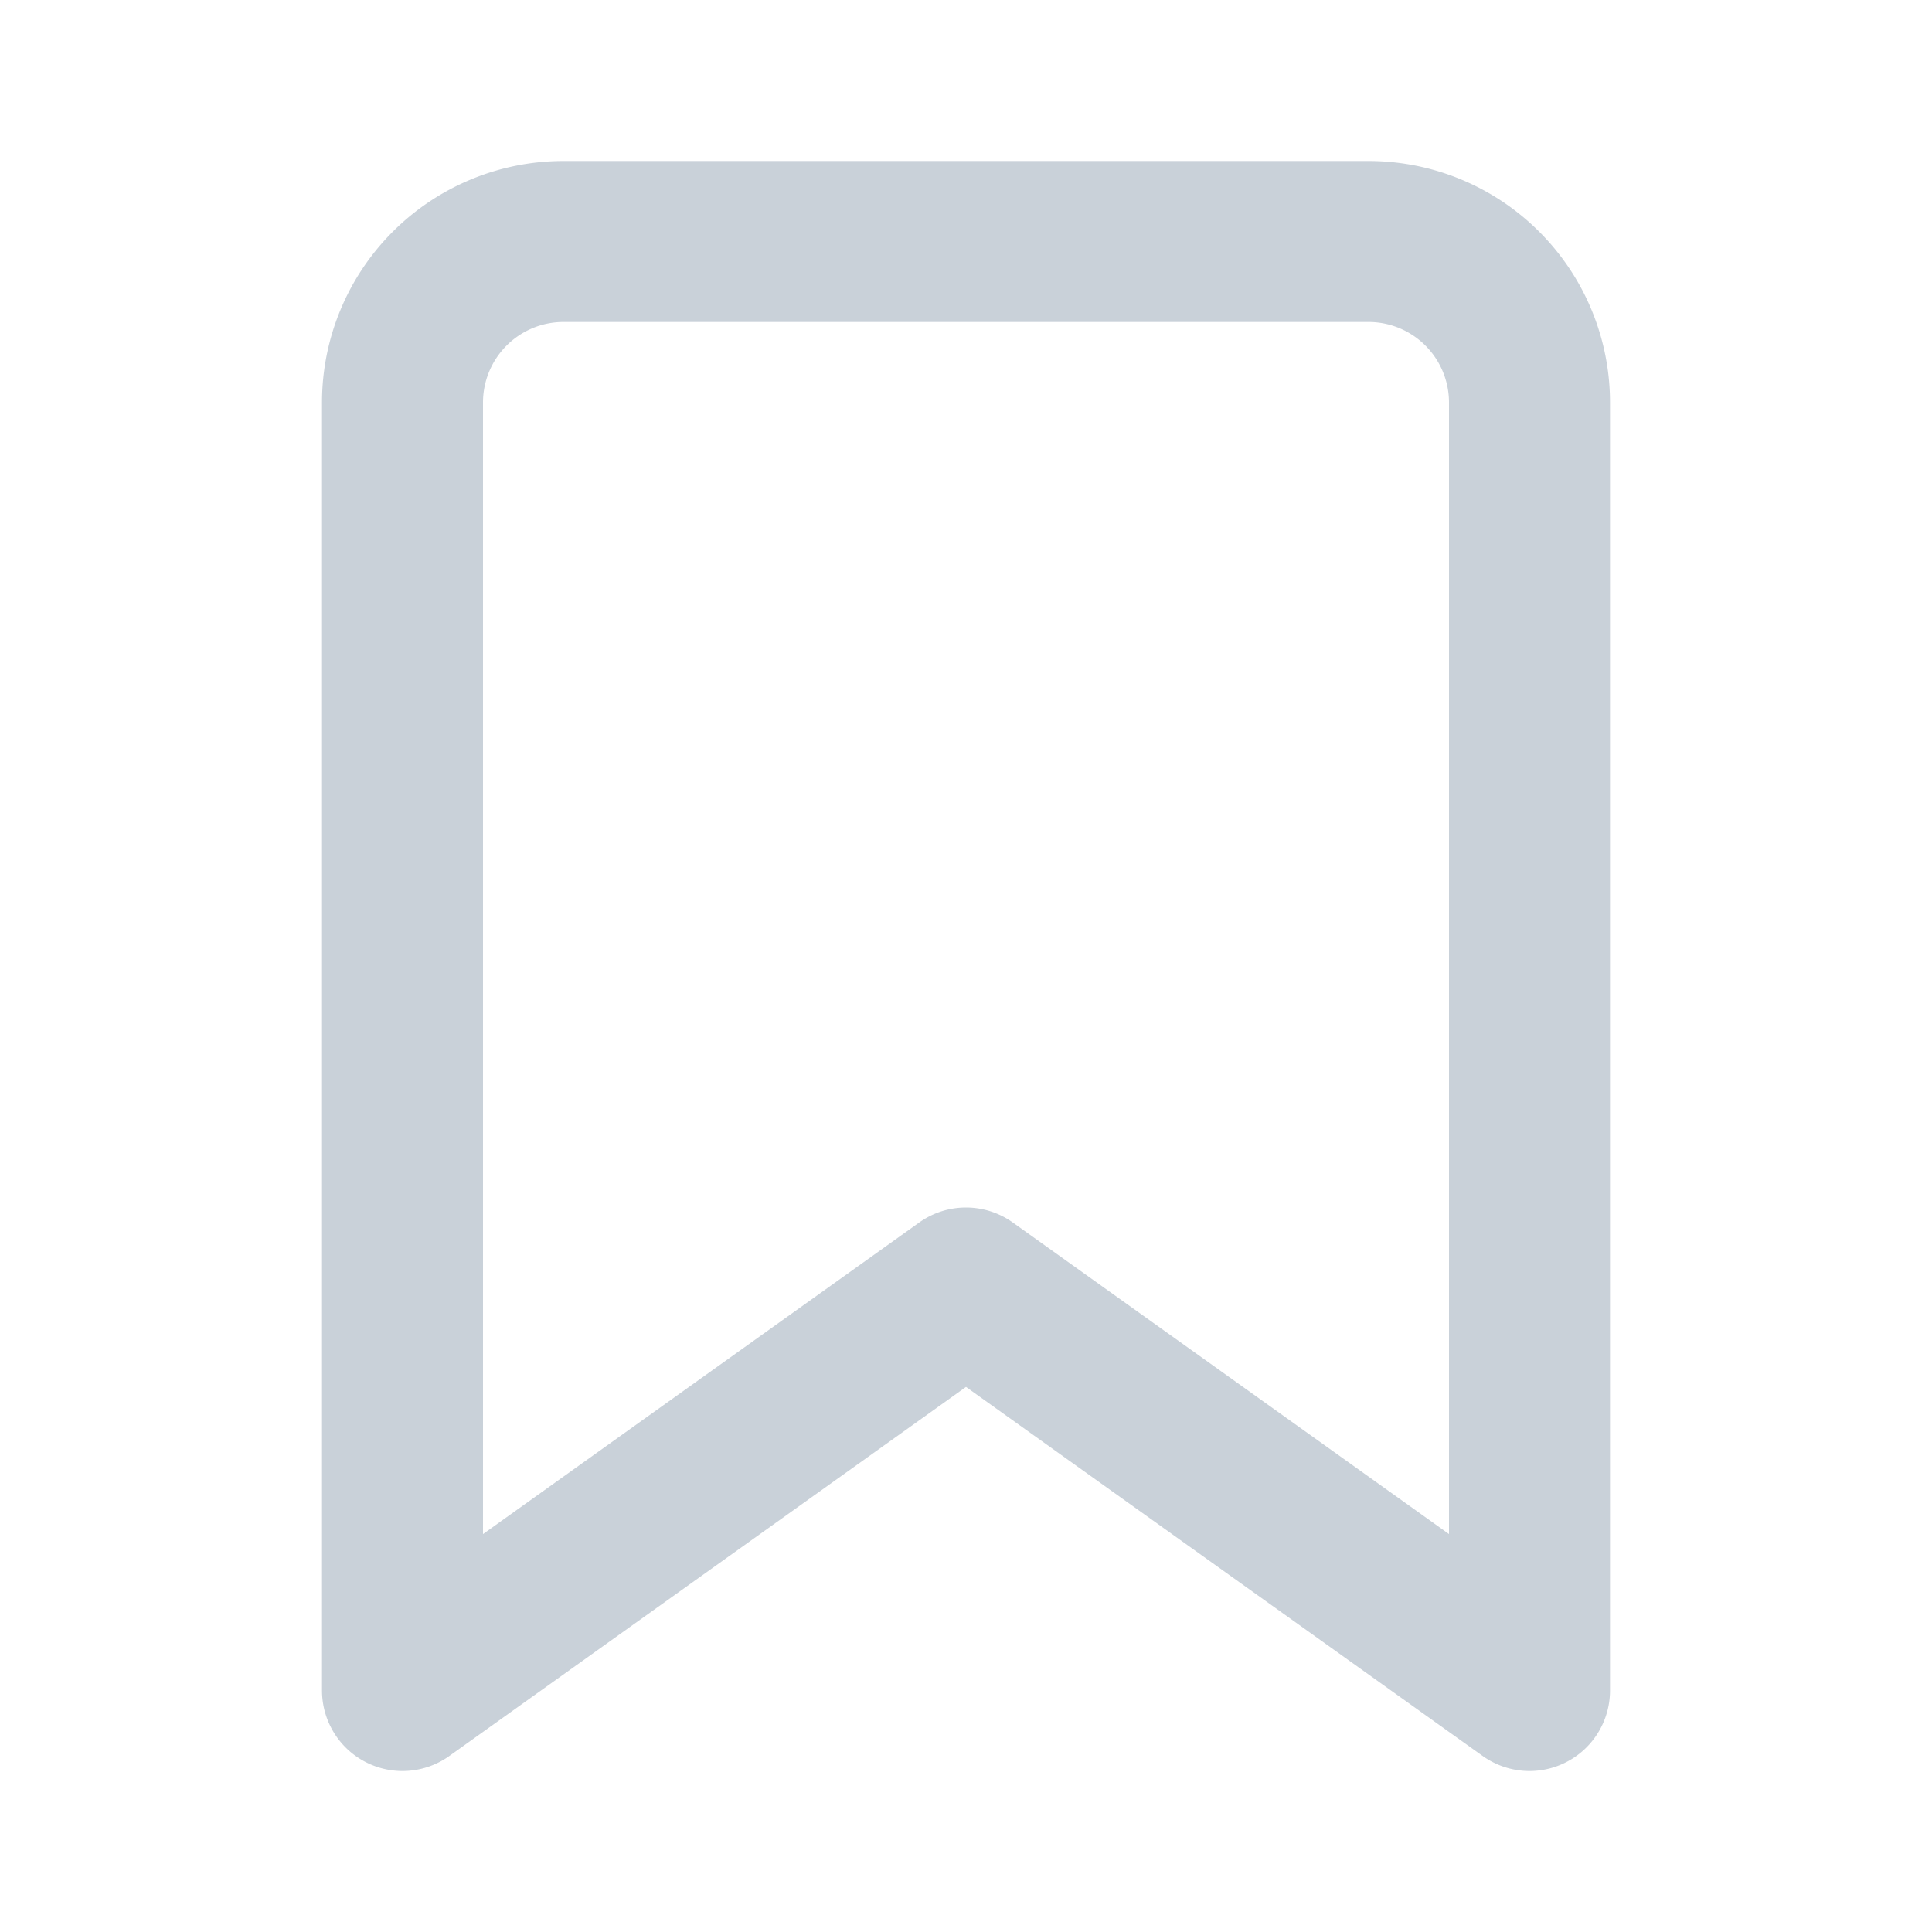 <svg xmlns="http://www.w3.org/2000/svg" width="16" height="16" viewBox="0 0 24 24" fill="none" stroke="#C9D1D9" stroke-width="2" stroke-linecap="round" stroke-linejoin="round" class="feather feather-bookmark"><path d="M19 21l-7-5-7 5V5a2 2 0 0 1 2-2h10a2 2 0 0 1 2 2z"></path></svg>